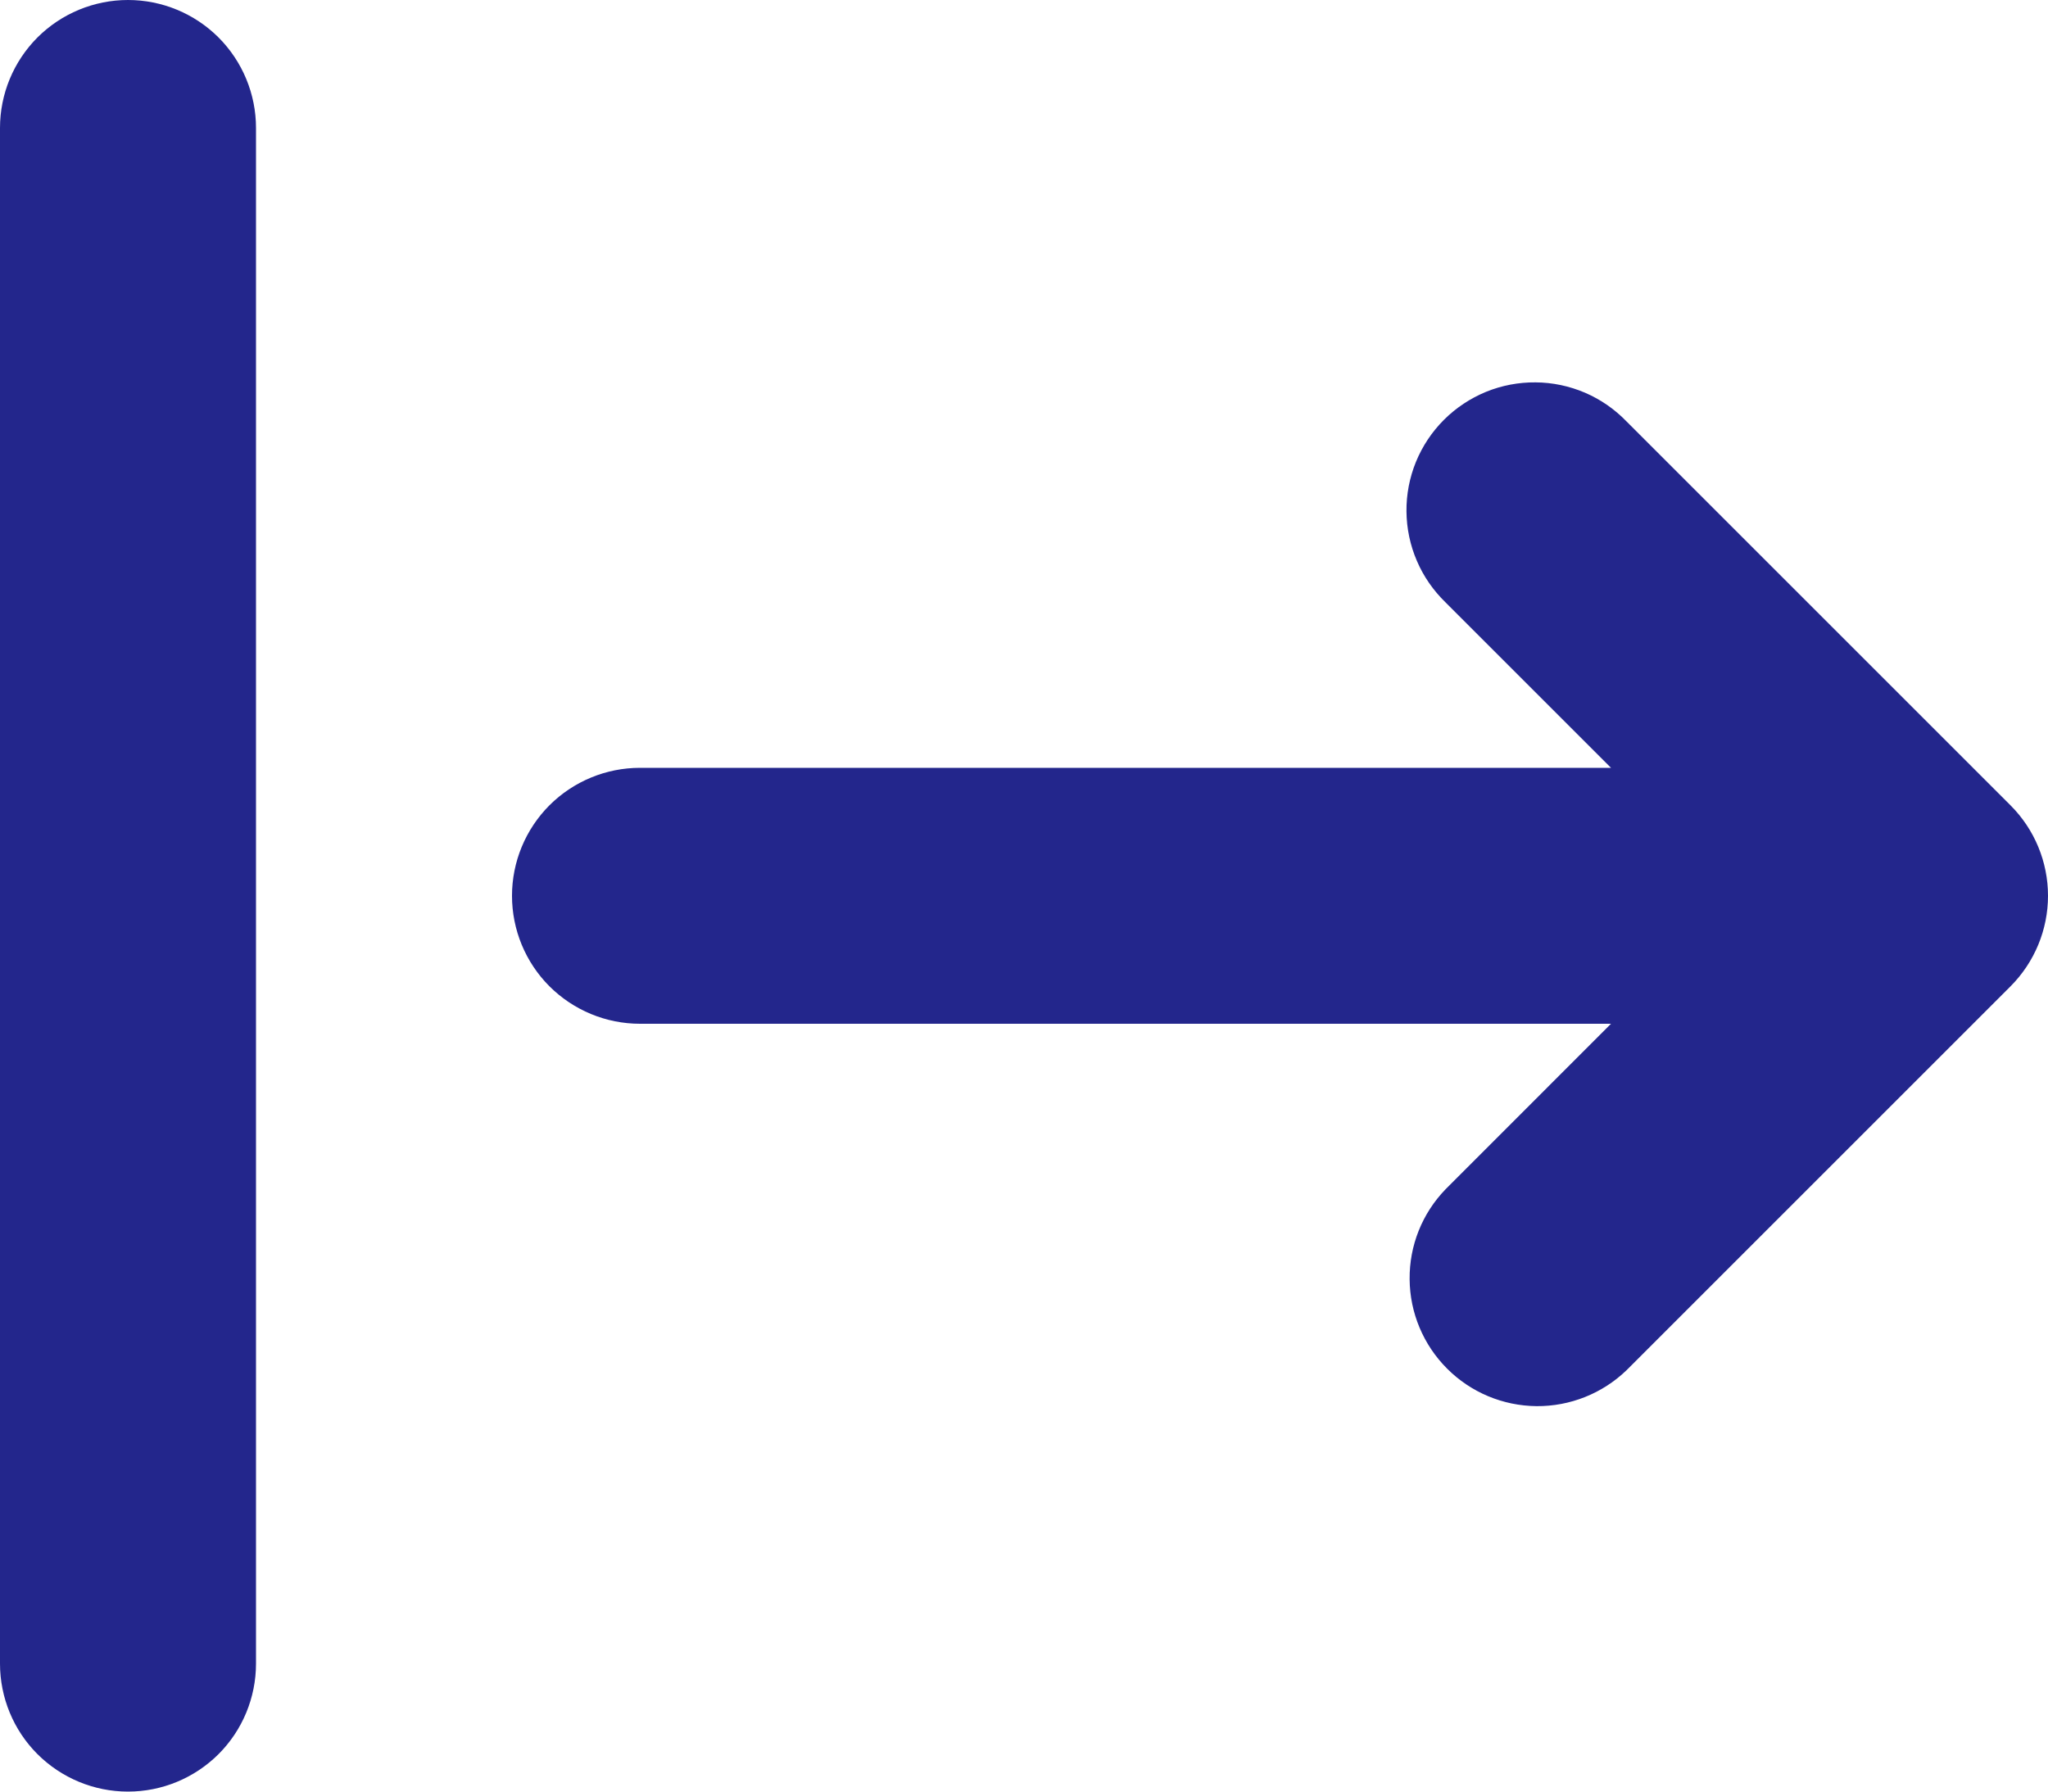 <svg width="24" height="21" viewBox="0 0 24 21" fill="none" xmlns="http://www.w3.org/2000/svg">
<path fill-rule="evenodd" clip-rule="evenodd" d="M1.5 0C1.102 0 0.721 0.158 0.439 0.439C0.158 0.721 0 1.102 0 1.5V19.5C0 19.898 0.158 20.28 0.439 20.561C0.721 20.842 1.102 21 1.5 21C1.898 21 2.279 20.842 2.561 20.561C2.842 20.28 3 19.898 3 19.5V1.5C3 1.102 2.842 0.721 2.561 0.439C2.279 0.158 1.898 0 1.5 0ZM16.94 13.94C16.666 14.223 16.515 14.601 16.519 14.995C16.522 15.388 16.68 15.764 16.958 16.042C17.236 16.321 17.612 16.478 18.006 16.482C18.399 16.485 18.778 16.334 19.061 16.061L23.561 11.561C23.842 11.279 24 10.898 24 10.5C24 10.102 23.842 9.721 23.561 9.44L19.061 4.94C18.922 4.796 18.757 4.682 18.574 4.603C18.391 4.525 18.194 4.483 17.995 4.482C17.796 4.48 17.598 4.518 17.414 4.593C17.23 4.669 17.062 4.78 16.921 4.921C16.78 5.062 16.669 5.229 16.593 5.414C16.518 5.598 16.48 5.796 16.482 5.995C16.484 6.194 16.525 6.391 16.604 6.574C16.682 6.757 16.797 6.922 16.94 7.061L18.879 9H7.5C7.102 9 6.721 9.158 6.439 9.439C6.158 9.721 6 10.102 6 10.5C6 10.898 6.158 11.28 6.439 11.561C6.721 11.842 7.102 12 7.5 12H18.879L16.94 13.94Z" fill="#23268C"/>
</svg>
